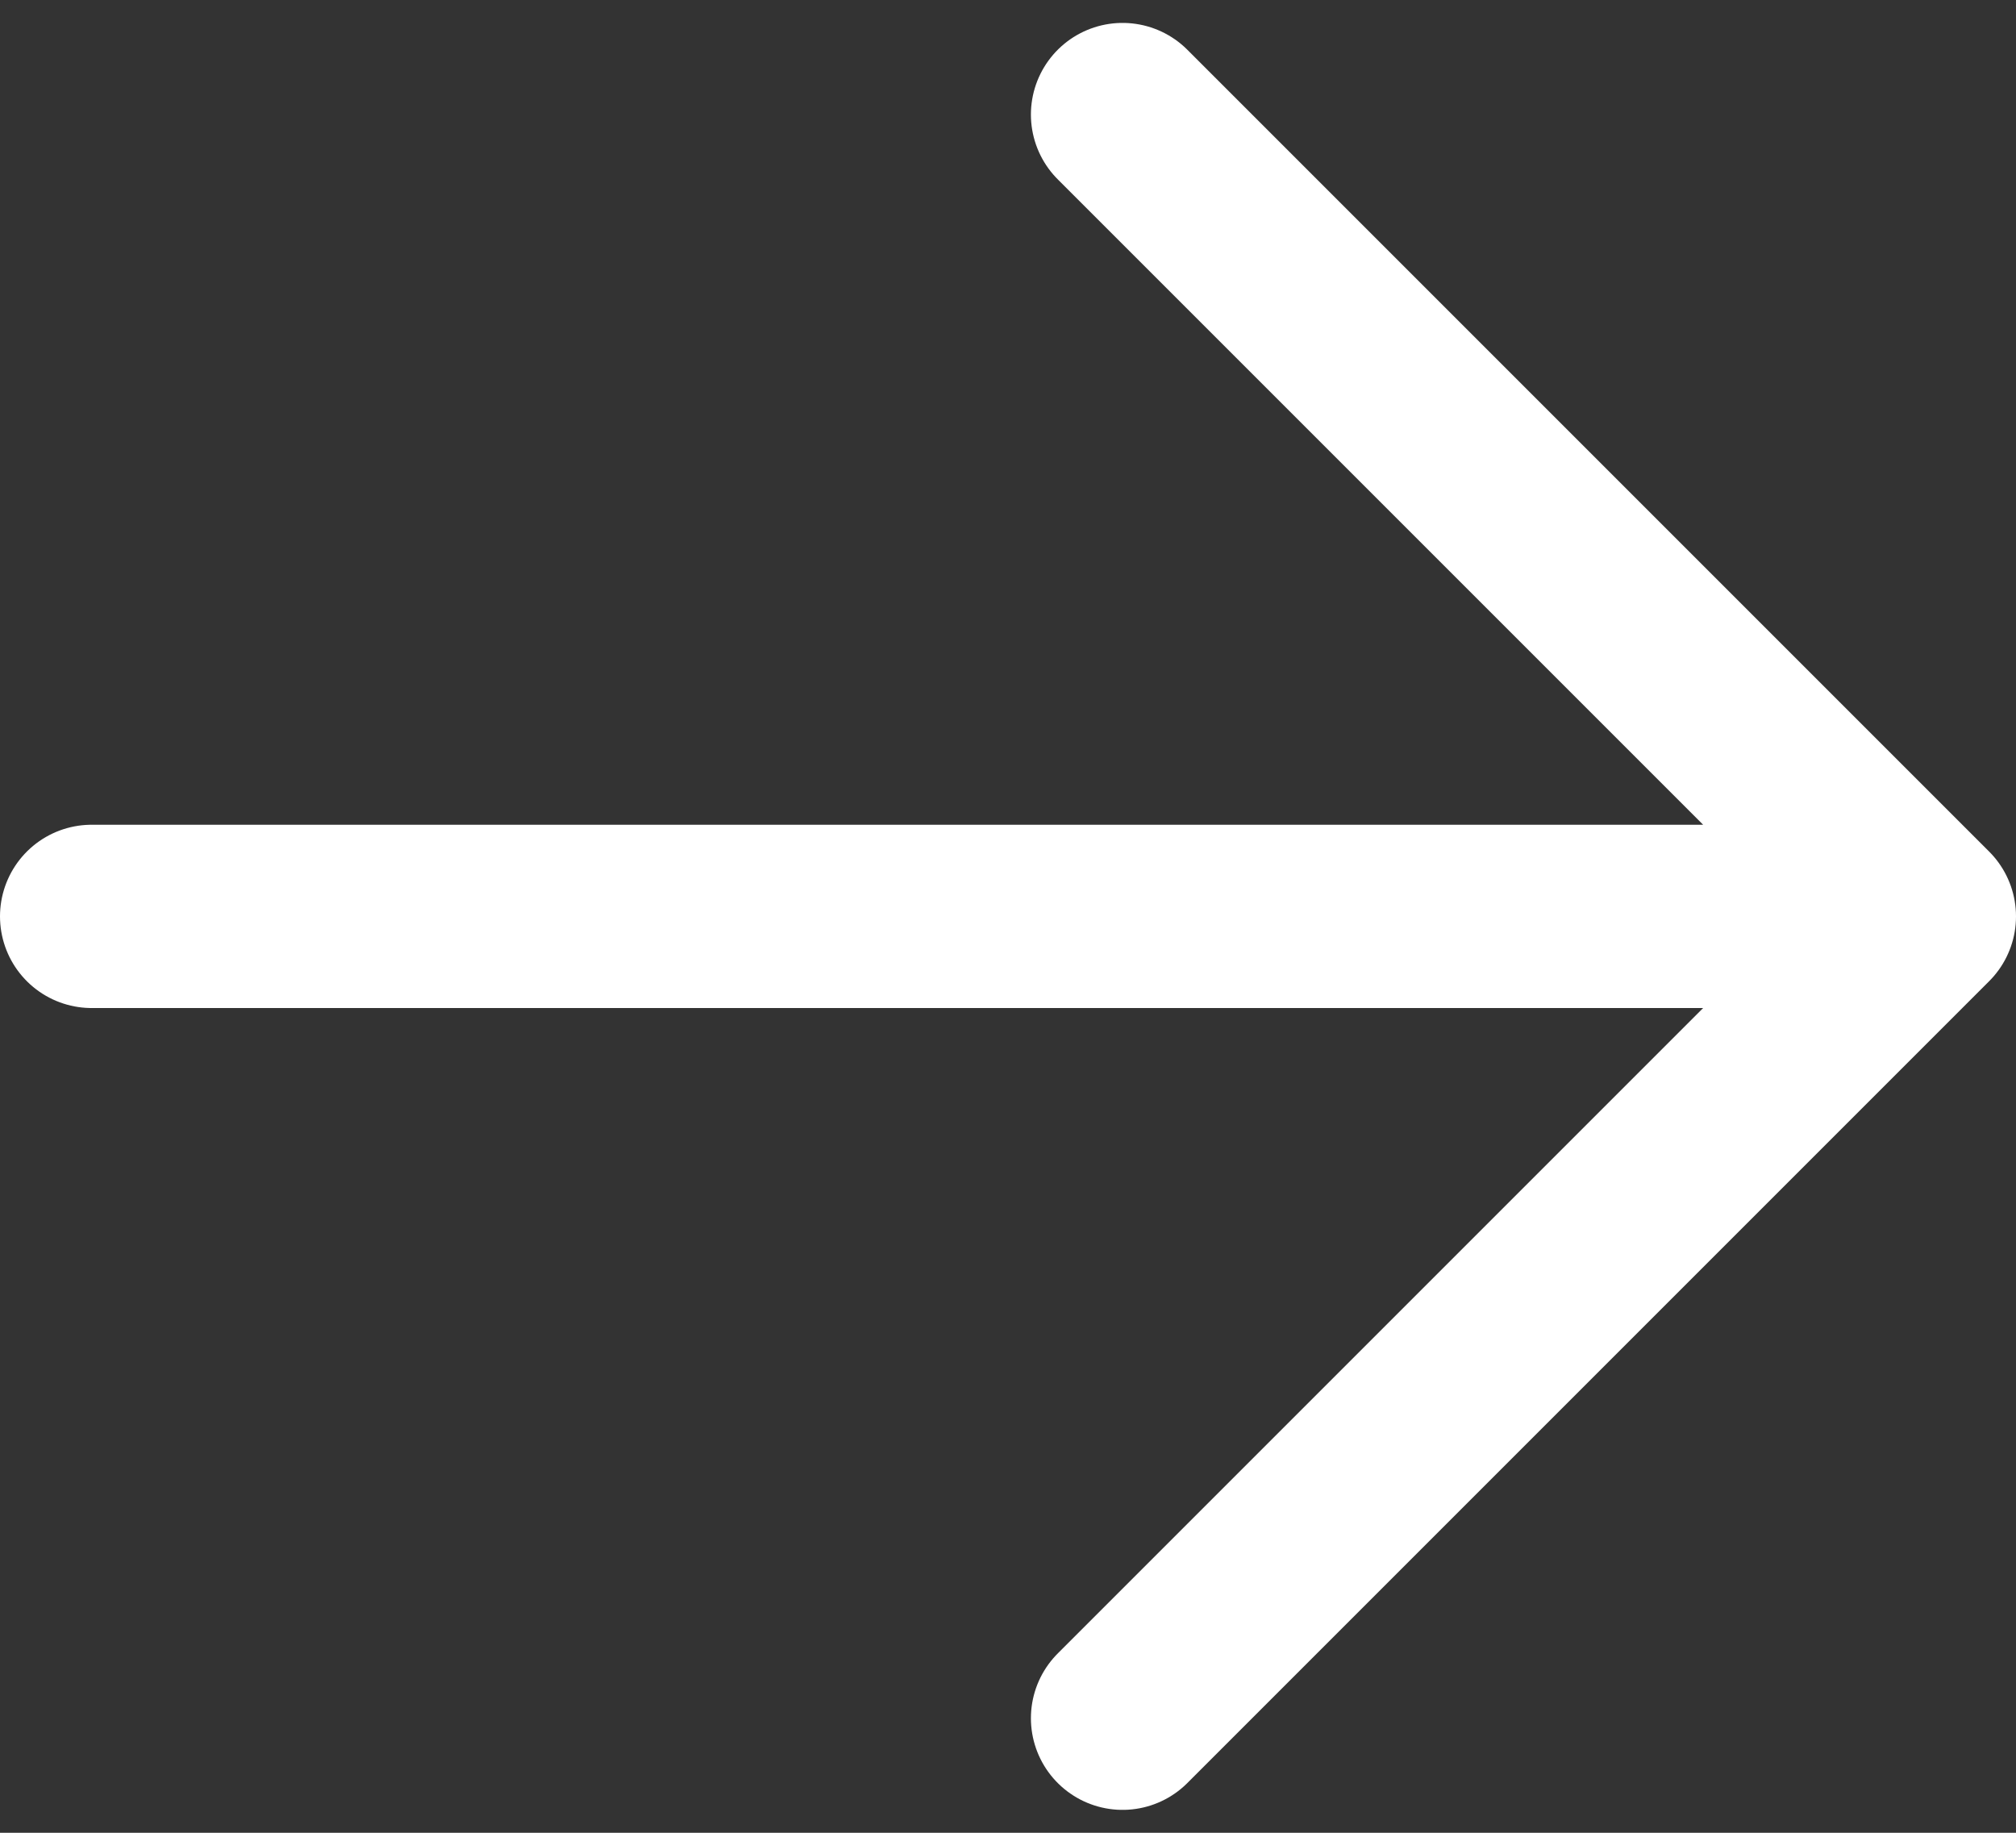 <svg width="22" height="20" viewBox="0 0 22 20" fill="none" xmlns="http://www.w3.org/2000/svg">
<rect x="0" y="0" width="22" height="20" fill="#333333" stroke="none"/>
<path d="M12.25 1.25L21 10L12.25 18.75M1 10H21H1Z" stroke="white" stroke-width="2" stroke-linecap="round" stroke-linejoin="round"/>
</svg>

